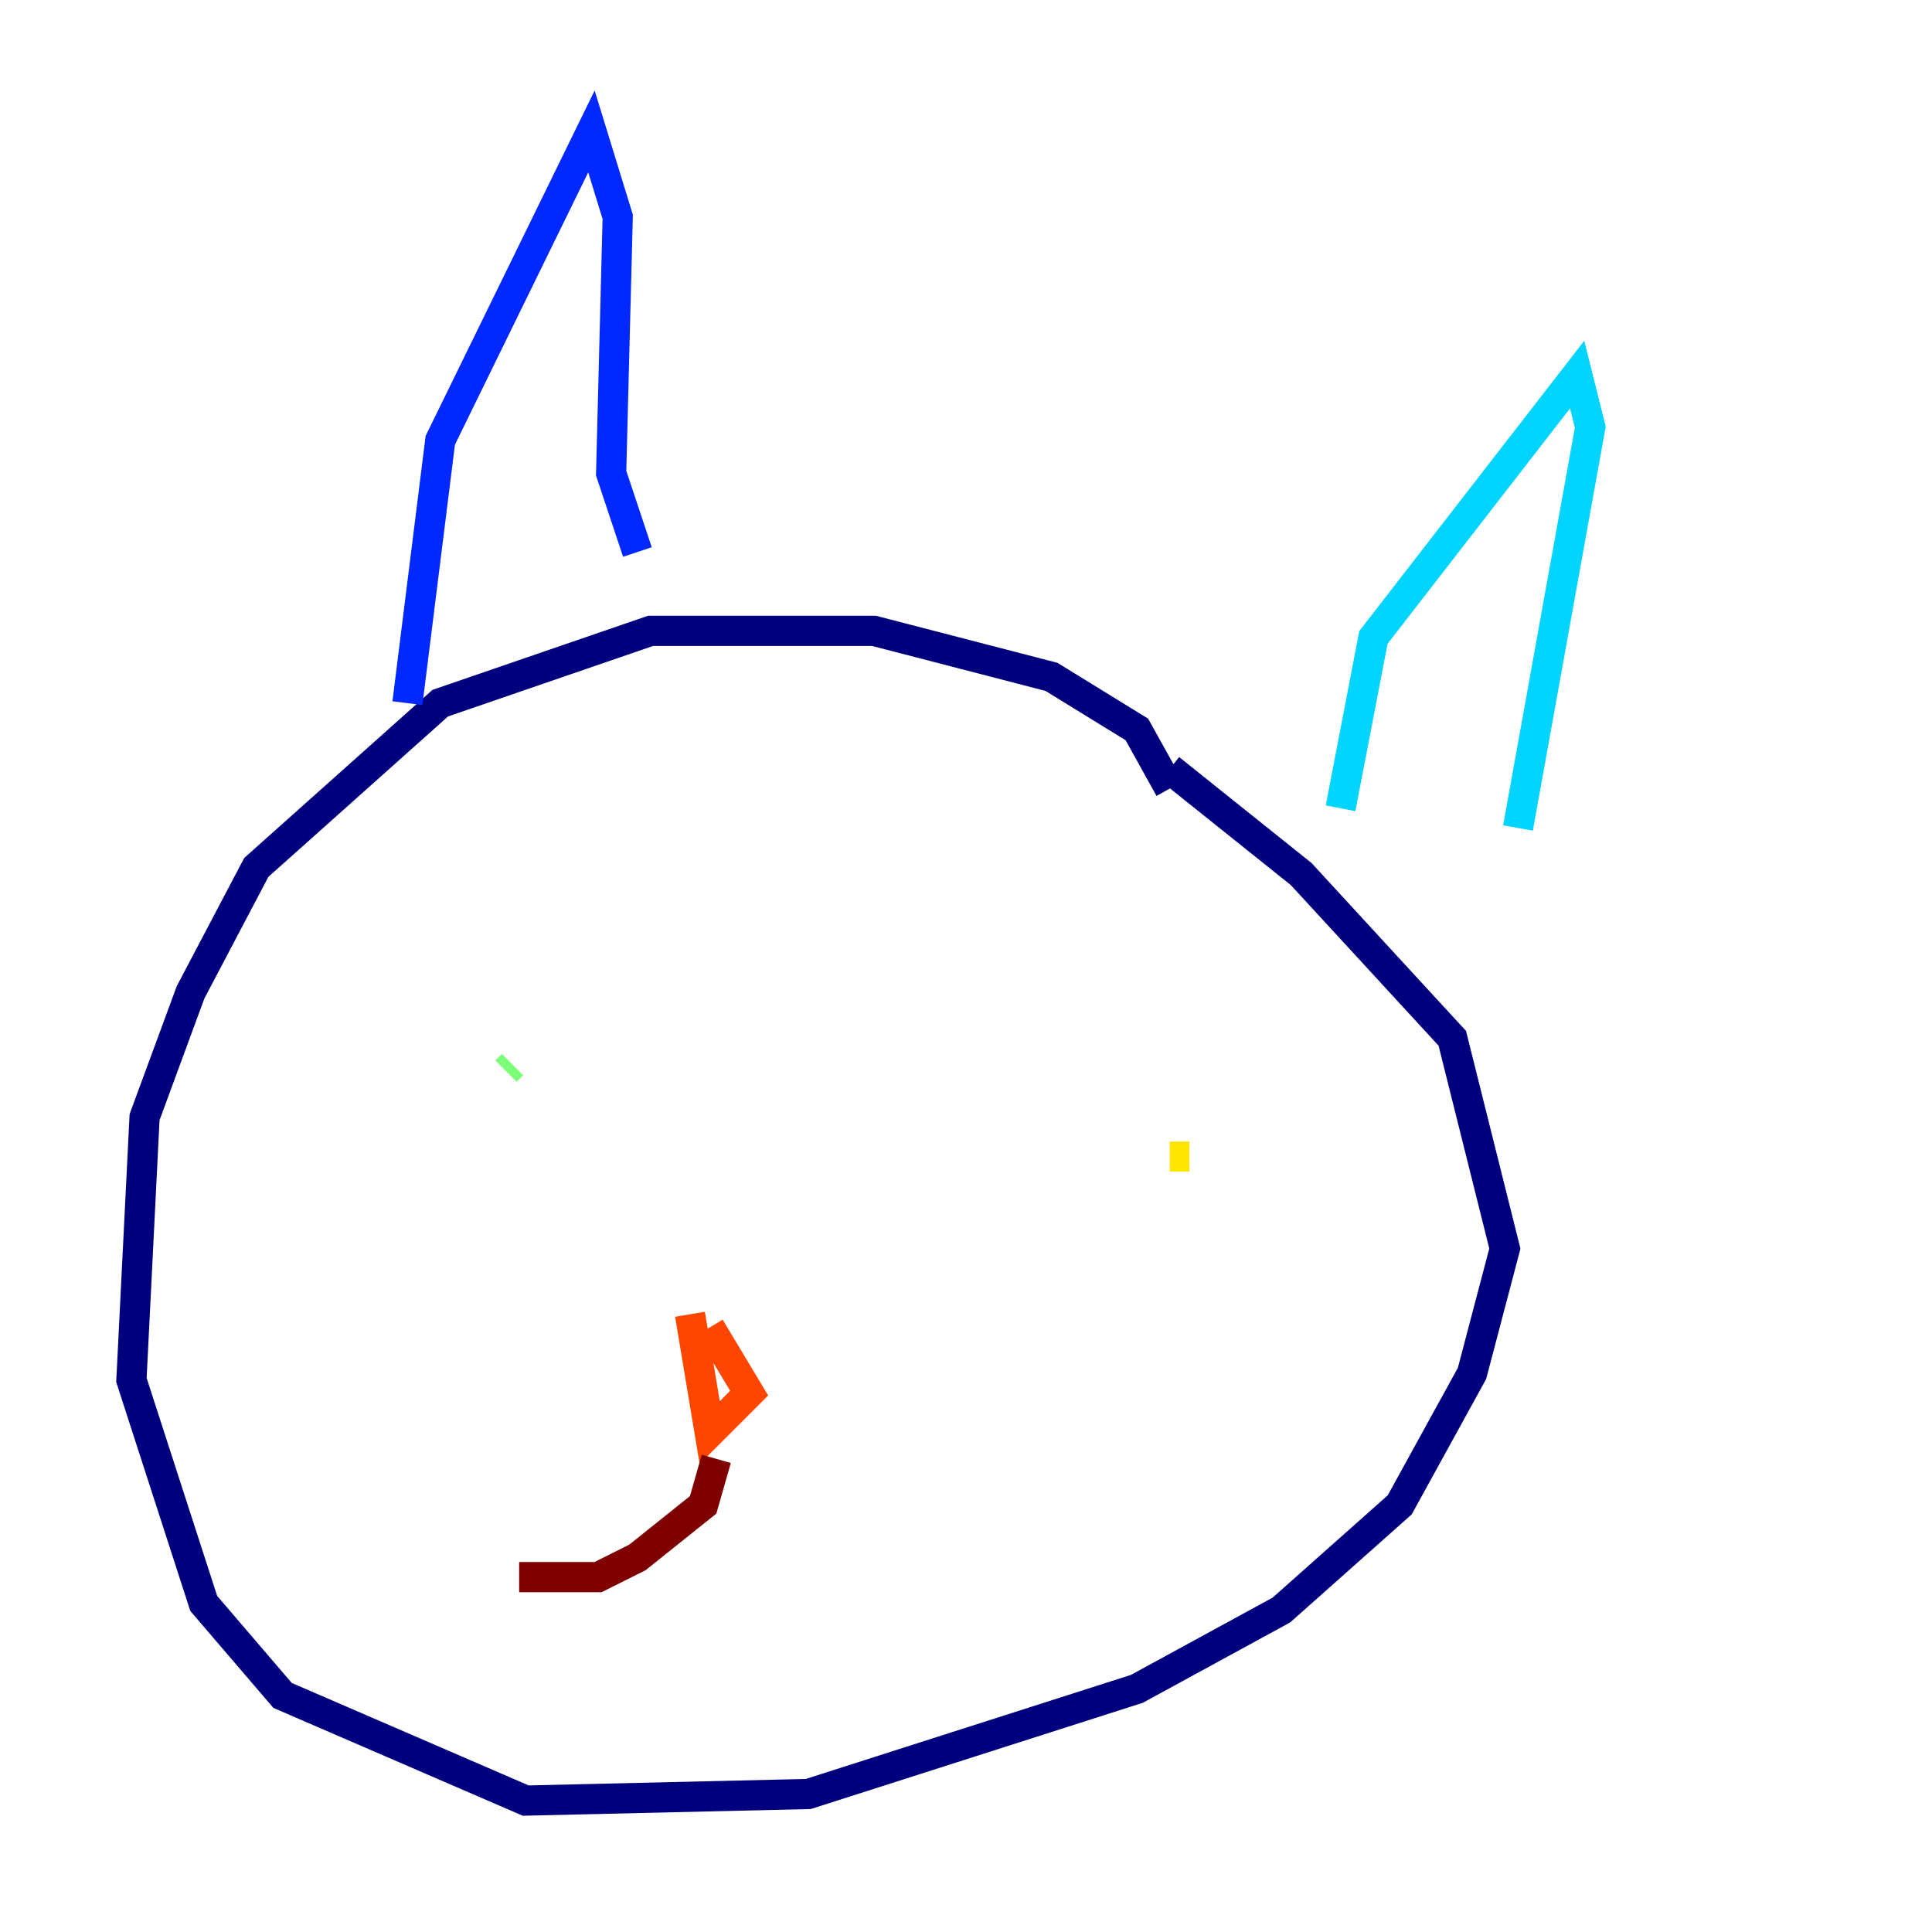 <?xml version="1.0" encoding="utf-8" ?>
<svg baseProfile="tiny" height="128" version="1.2" viewBox="0,0,128,128" width="128" xmlns="http://www.w3.org/2000/svg" xmlns:ev="http://www.w3.org/2001/xml-events" xmlns:xlink="http://www.w3.org/1999/xlink"><defs /><polyline fill="none" points="77.497,52.245 75.32,48.327 69.66,44.843 57.905,41.796 43.102,41.796 29.17,46.585 16.98,57.469 12.626,65.742 9.578,74.014 8.707,91.429 13.497,106.231 18.721,112.326 34.83,119.293 53.551,118.857 75.32,111.891 84.898,106.667 92.735,99.701 97.524,90.993 99.701,82.721 96.218,68.789 86.204,57.905 77.497,50.939" stroke="#00007f" stroke-width="2" /><polyline fill="none" points="26.993,46.585 29.17,29.17 39.184,8.707 40.925,14.367 40.49,31.347 42.231,36.571" stroke="#0028ff" stroke-width="2" /><polyline fill="none" points="88.816,53.551 90.993,42.231 104.49,24.816 105.361,28.299 100.571,54.857" stroke="#00d4ff" stroke-width="2" /><polyline fill="none" points="33.524,70.966 33.959,70.531" stroke="#7cff79" stroke-width="2" /><polyline fill="none" points="78.803,76.626 77.497,76.626" stroke="#ffe500" stroke-width="2" /><polyline fill="none" points="45.714,87.075 47.02,94.912 49.633,92.299 47.02,87.946" stroke="#ff4600" stroke-width="2" /><polyline fill="none" points="47.456,96.653 46.585,99.701 42.231,103.184 39.619,104.49 34.395,104.49" stroke="#7f0000" stroke-width="2" /></svg>